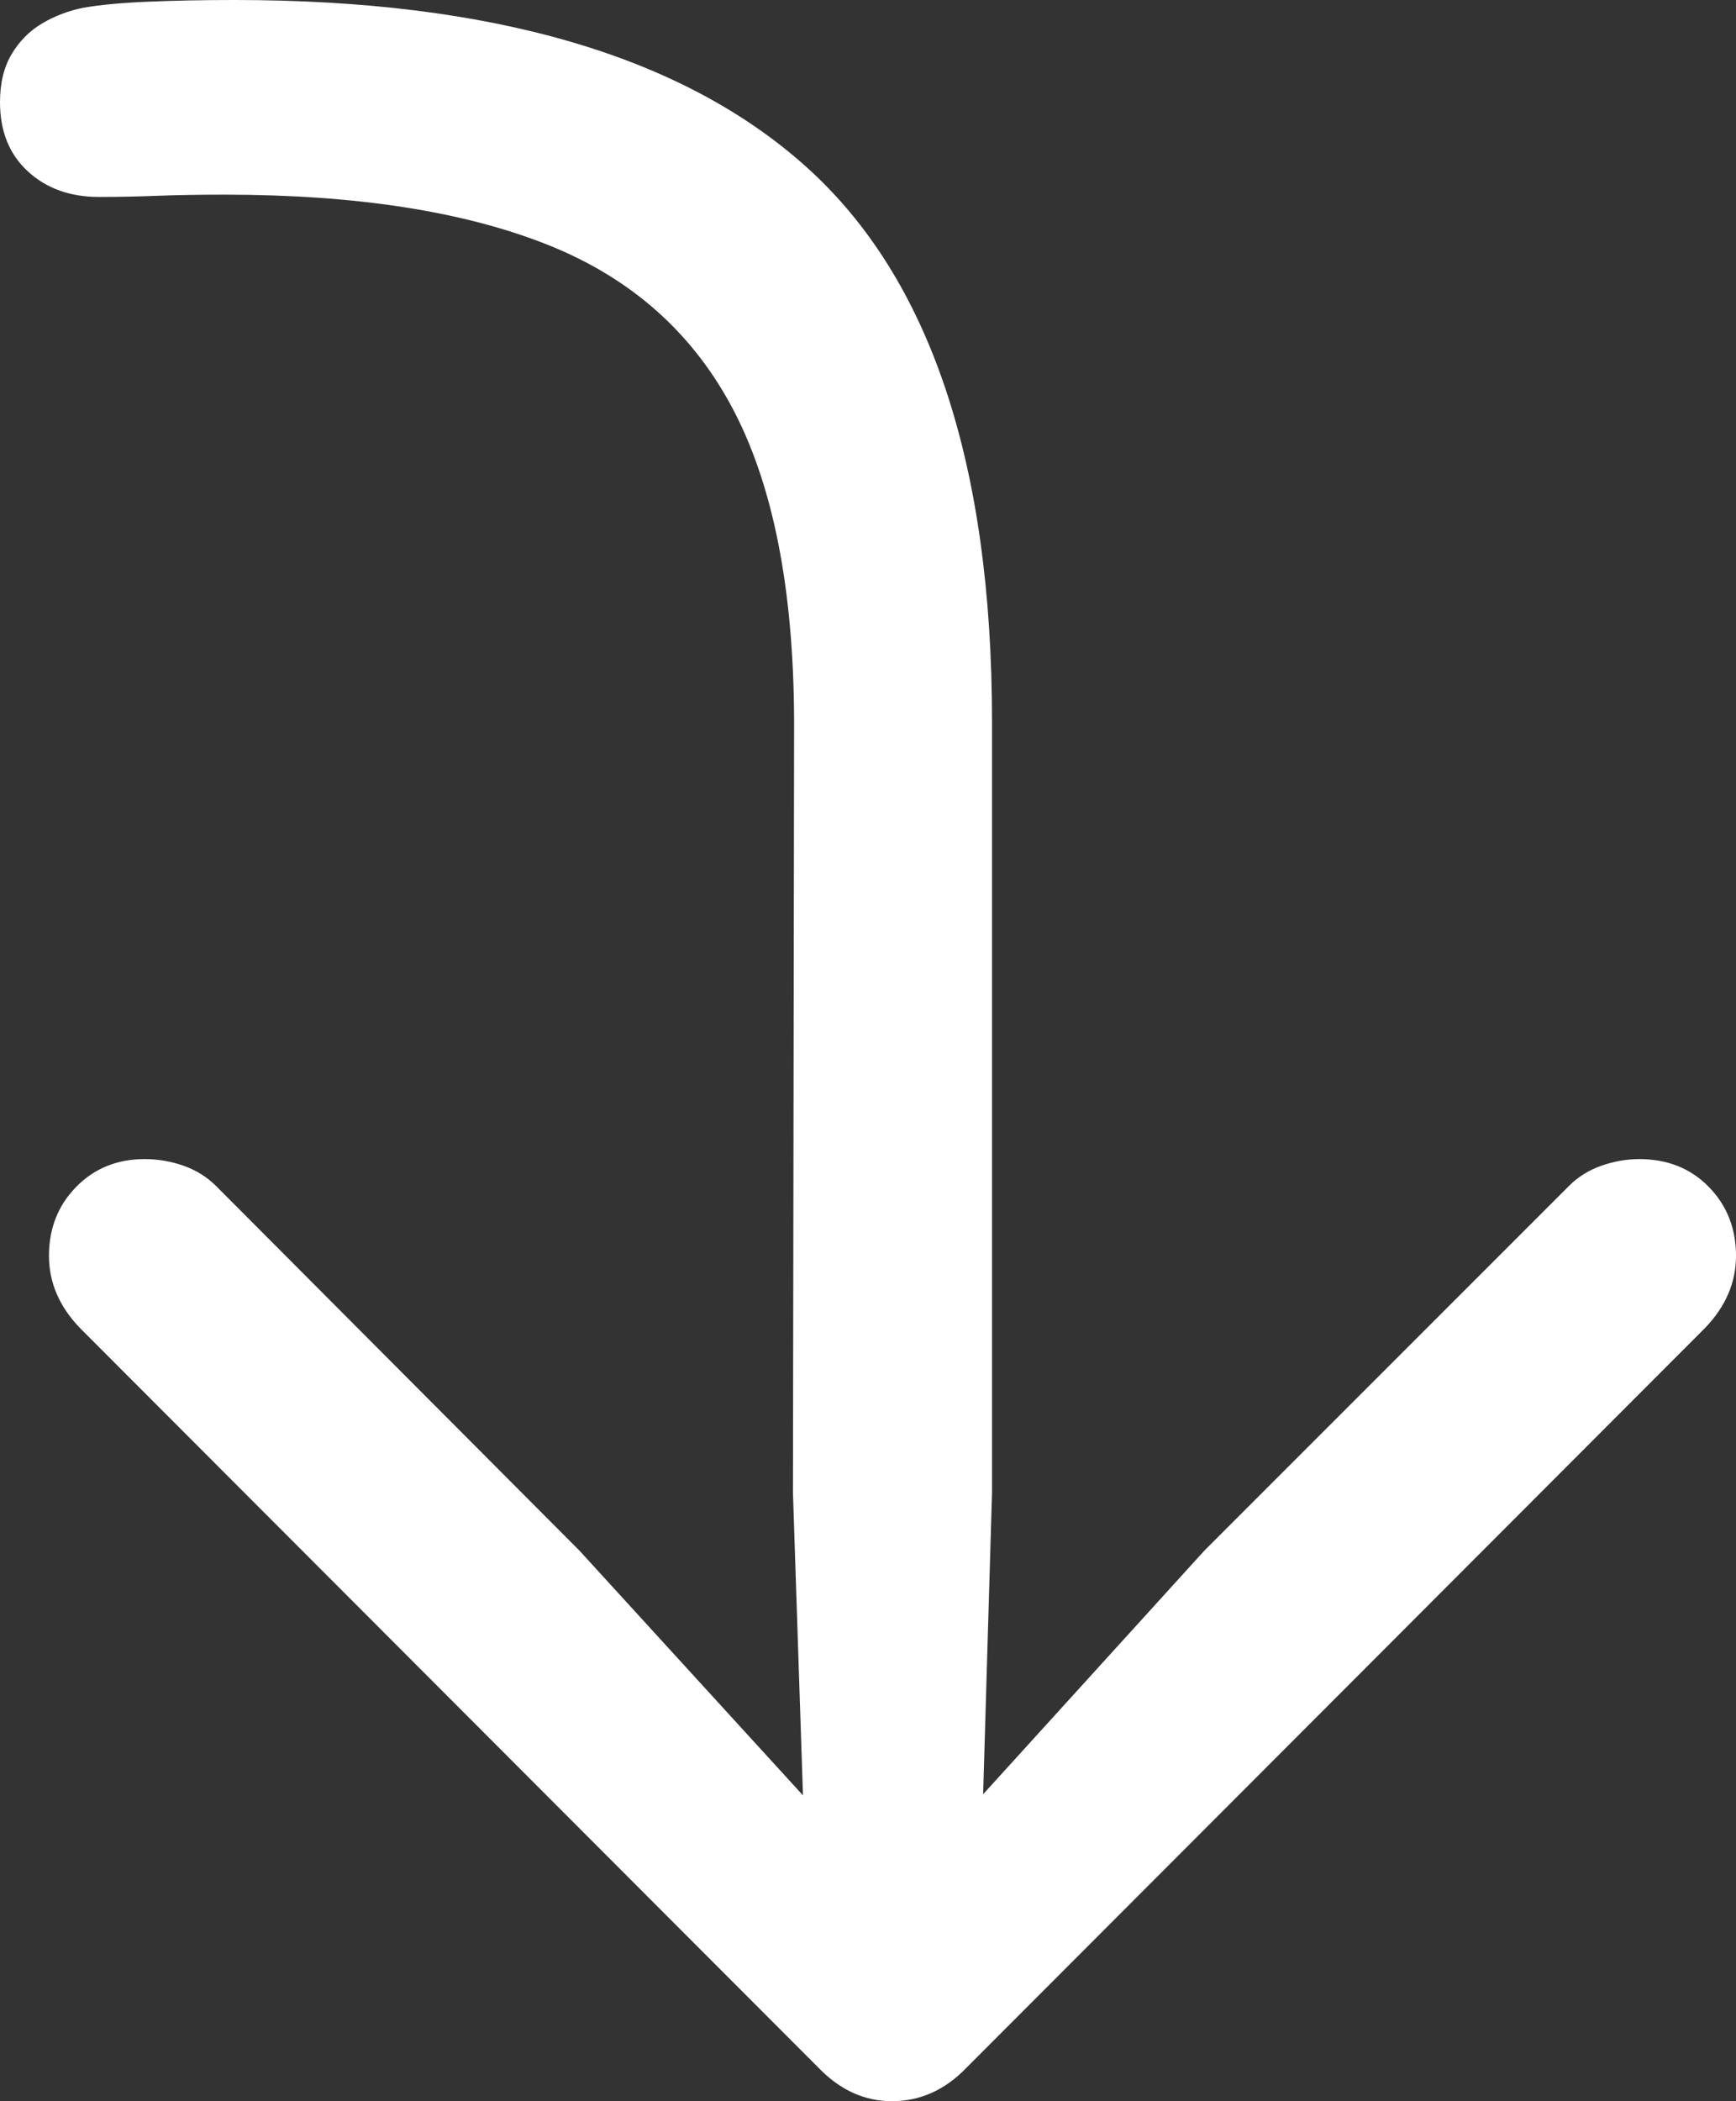<?xml version="1.0" encoding="UTF-8"?>
<!--Generator: Apple Native CoreSVG 175.5-->
<!DOCTYPE svg
PUBLIC "-//W3C//DTD SVG 1.1//EN"
       "http://www.w3.org/Graphics/SVG/1.1/DTD/svg11.dtd">
<svg version="1.1" xmlns="http://www.w3.org/2000/svg" xmlns:xlink="http://www.w3.org/1999/xlink" width="15.244" height="18.447">
 <rect width="100%" height="100%" fill="#333333" stroke="none"/>
 <g>
  <rect height="18.447" opacity="0" width="15.244" x="0" y="0"/>
  <path d="M2.061 0Q1.641 0 1.299 0.015Q0.957 0.029 0.732 0.068Q0.537 0.107 0.371 0.205Q0.205 0.303 0.103 0.474Q0 0.645 0 0.898Q0 1.279 0.244 1.504Q0.488 1.729 0.869 1.729Q1.123 1.729 1.377 1.719Q1.631 1.709 1.973 1.709Q3.711 1.709 4.819 2.153Q5.928 2.598 6.455 3.628Q6.982 4.658 6.973 6.426L6.963 13.105L7.051 15.762L5.088 13.613L1.895 10.41Q1.777 10.293 1.611 10.234Q1.445 10.176 1.27 10.176Q0.908 10.176 0.669 10.42Q0.43 10.664 0.43 11.025Q0.43 11.377 0.703 11.66L7.188 18.154Q7.471 18.447 7.832 18.447Q8.203 18.447 8.486 18.154L14.971 11.66Q15.244 11.377 15.244 11.025Q15.244 10.664 15.005 10.42Q14.766 10.176 14.395 10.176Q14.229 10.176 14.062 10.234Q13.896 10.293 13.779 10.41L10.576 13.613L8.633 15.752L8.711 13.105L8.711 6.338Q8.711 2.93 7.08 1.465Q5.449 0 2.061 0Z" fill="#ffffff"/>
 </g>
</svg>
